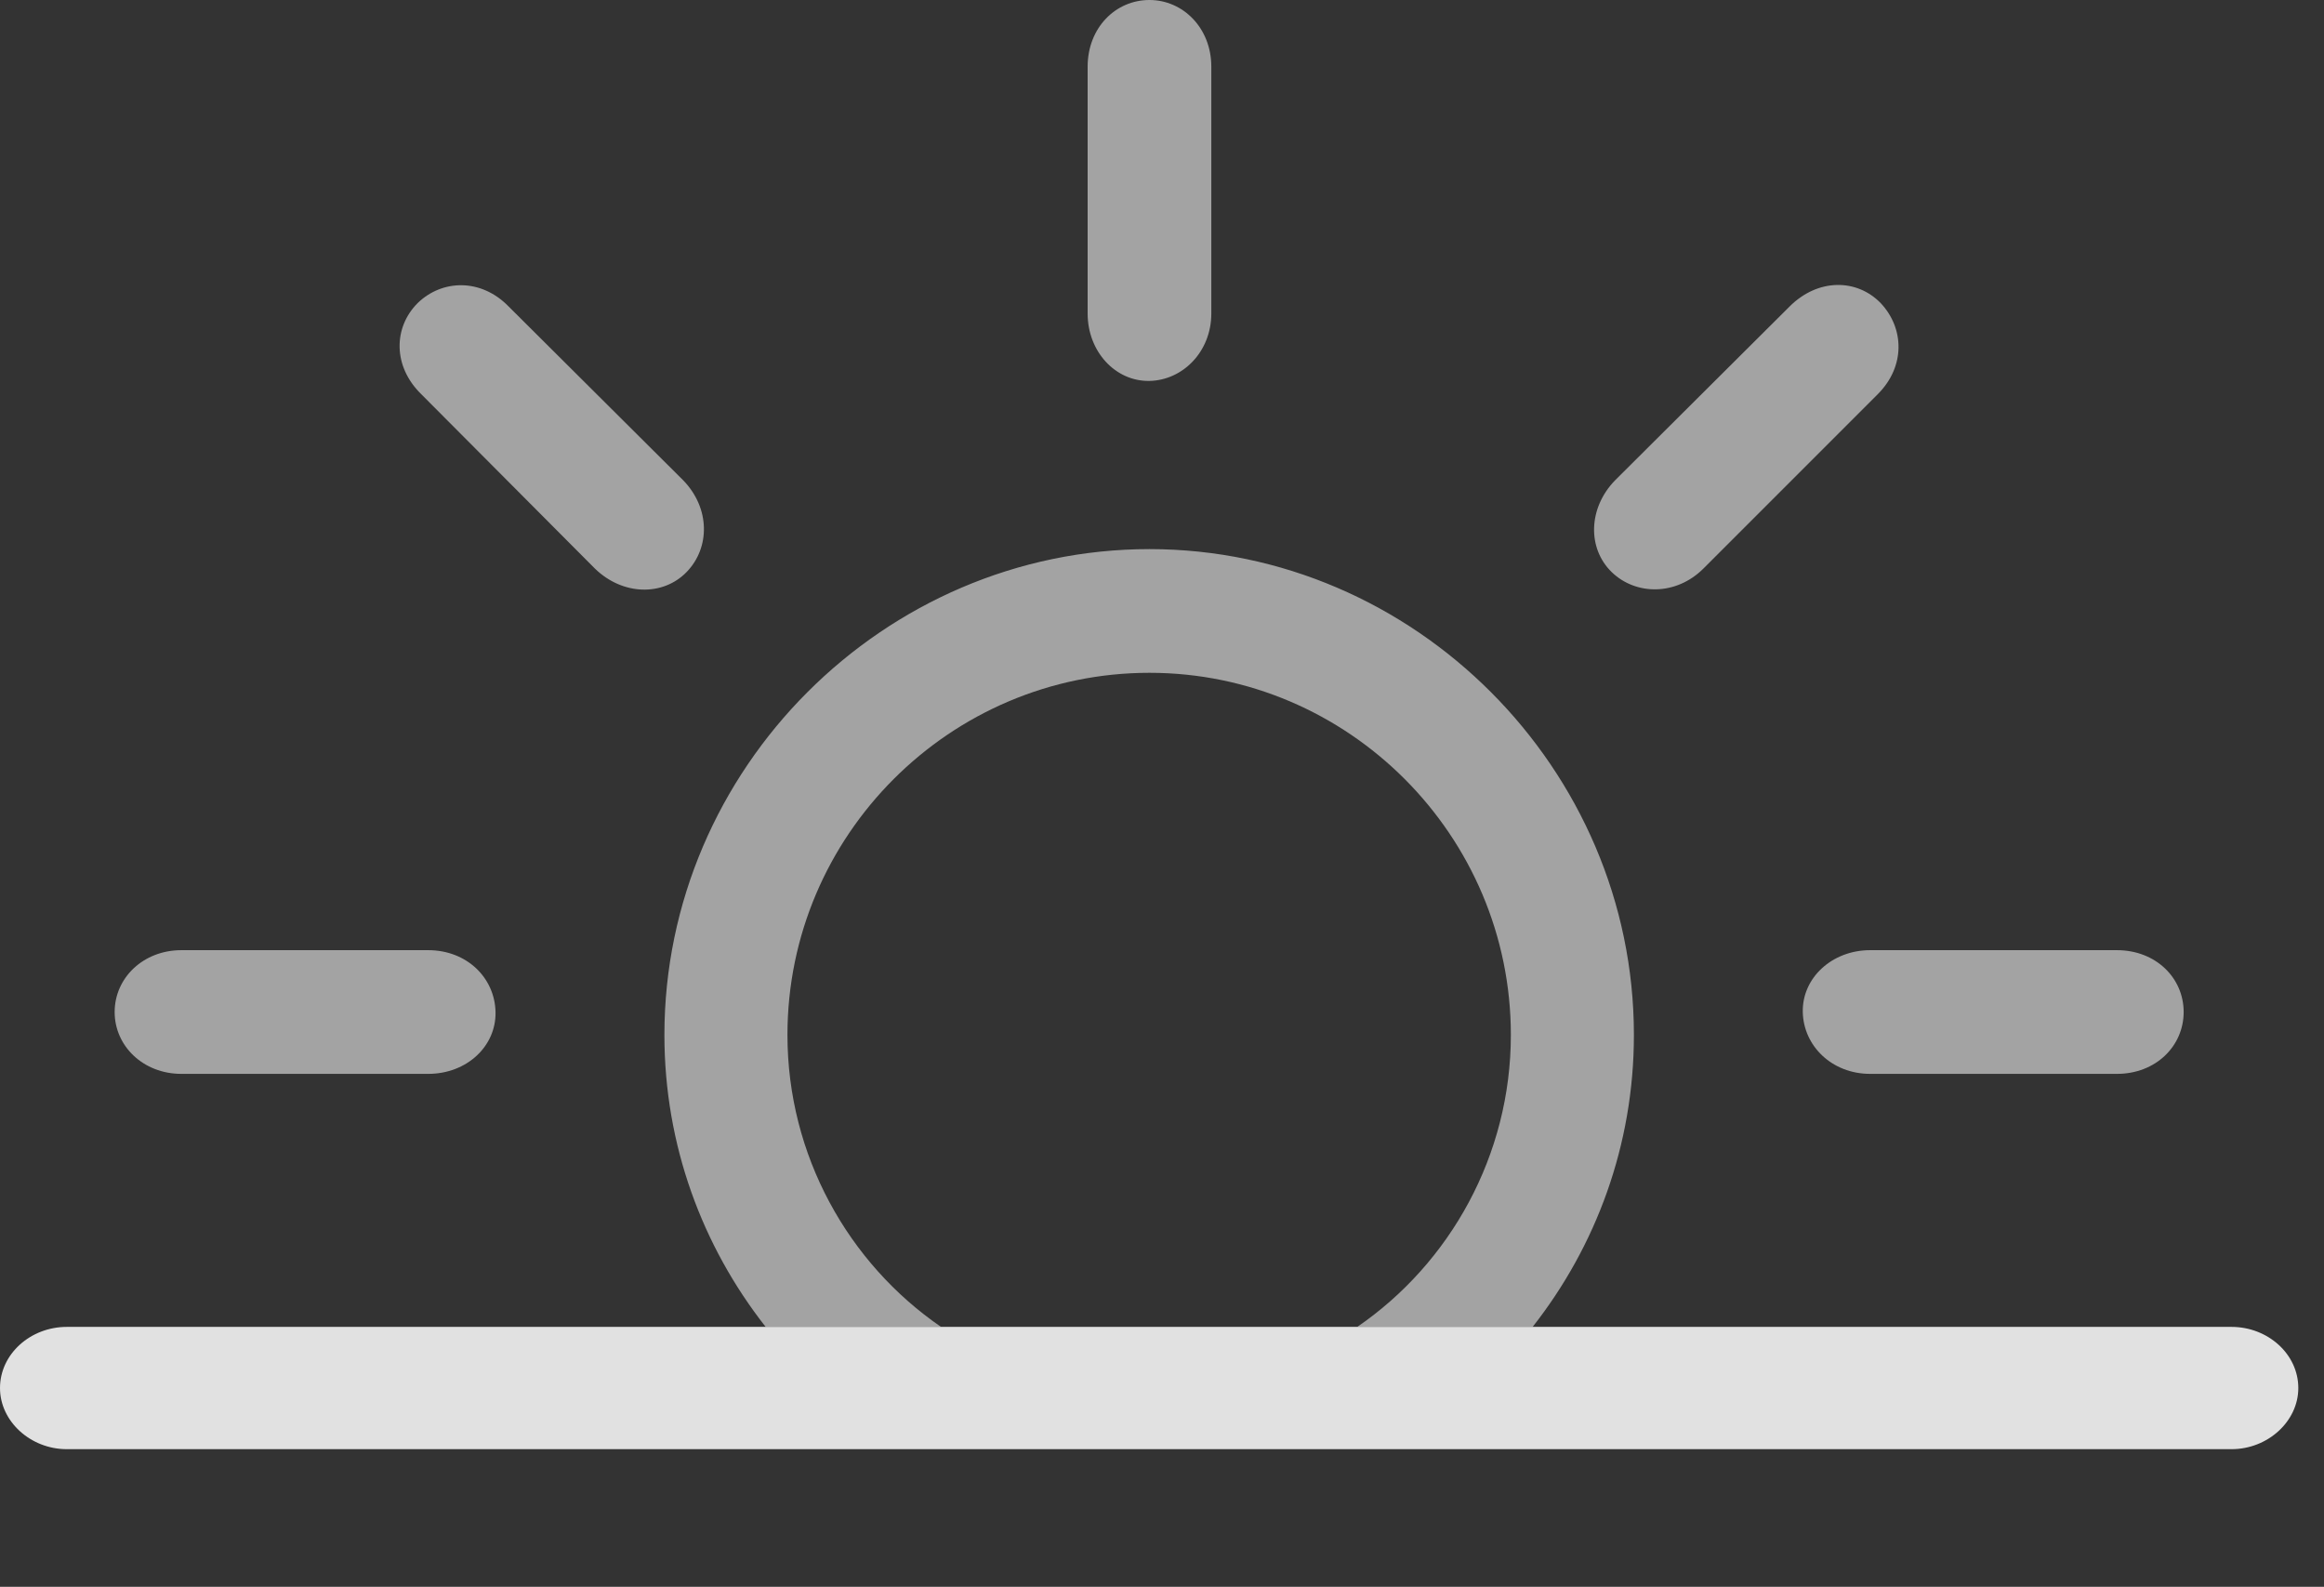 <?xml version="1.0" encoding="UTF-8"?>
<!--Generator: Apple Native CoreSVG 232.5-->
<!DOCTYPE svg
PUBLIC "-//W3C//DTD SVG 1.1//EN"
       "http://www.w3.org/Graphics/SVG/1.1/DTD/svg11.dtd">
<svg version="1.1" xmlns="http://www.w3.org/2000/svg" xmlns:xlink="http://www.w3.org/1999/xlink" width="32.656" height="22.295">
 <rect width="100%" height="100%" fill="#333333" stroke="none"/>
 <g>
  <rect height="22.295" opacity="0" width="32.656" x="0" y="0"/>
  <path d="M22.959 14.541C22.959 16.088 22.427 17.509 21.536 18.643L19.072 18.643C20.373 17.75 21.23 16.235 21.23 14.541C21.23 11.738 18.945 9.453 16.152 9.453C13.35 9.453 11.065 11.738 11.065 14.541C11.065 16.235 11.922 17.75 13.223 18.643L10.759 18.643C9.868 17.509 9.336 16.088 9.336 14.541C9.336 10.801 12.422 7.715 16.152 7.715C19.873 7.715 22.959 10.801 22.959 14.541ZM6.963 14.219C6.973 14.697 6.562 15.088 6.016 15.088L2.549 15.088C2.012 15.088 1.611 14.697 1.611 14.219C1.611 13.74 2.012 13.35 2.549 13.35L6.016 13.35C6.562 13.35 6.953 13.74 6.963 14.219ZM30.684 14.219C30.684 14.697 30.293 15.088 29.746 15.088L26.279 15.088C25.742 15.088 25.342 14.697 25.332 14.219C25.322 13.74 25.742 13.35 26.279 13.35L29.746 13.35C30.293 13.35 30.684 13.74 30.684 14.219ZM7.148 4.307L9.6 6.748C9.98 7.139 9.98 7.695 9.648 8.037C9.316 8.379 8.75 8.369 8.359 7.988L5.918 5.537C5.518 5.146 5.527 4.6 5.869 4.258C6.211 3.926 6.758 3.906 7.148 4.307ZM26.426 4.258C26.758 4.609 26.777 5.146 26.387 5.537L23.936 7.988C23.555 8.369 22.988 8.369 22.646 8.037C22.305 7.705 22.314 7.139 22.695 6.748L25.146 4.307C25.547 3.906 26.094 3.916 26.426 4.258ZM17.021 0.938L17.021 4.404C17.021 4.941 16.621 5.342 16.152 5.352C15.674 5.361 15.283 4.941 15.283 4.404L15.283 0.938C15.283 0.391 15.674 0 16.152 0C16.621 0 17.021 0.391 17.021 0.938Z" fill="#ffffff" fill-opacity="0.55"/>
  <path d="M0.938 20.361L31.357 20.361C31.865 20.361 32.295 19.971 32.295 19.502C32.295 19.023 31.865 18.643 31.357 18.643L0.938 18.643C0.43 18.643 0 19.023 0 19.502C0 19.971 0.43 20.361 0.938 20.361Z" fill="#ffffff" fill-opacity="0.85"/>
 </g>
</svg>
